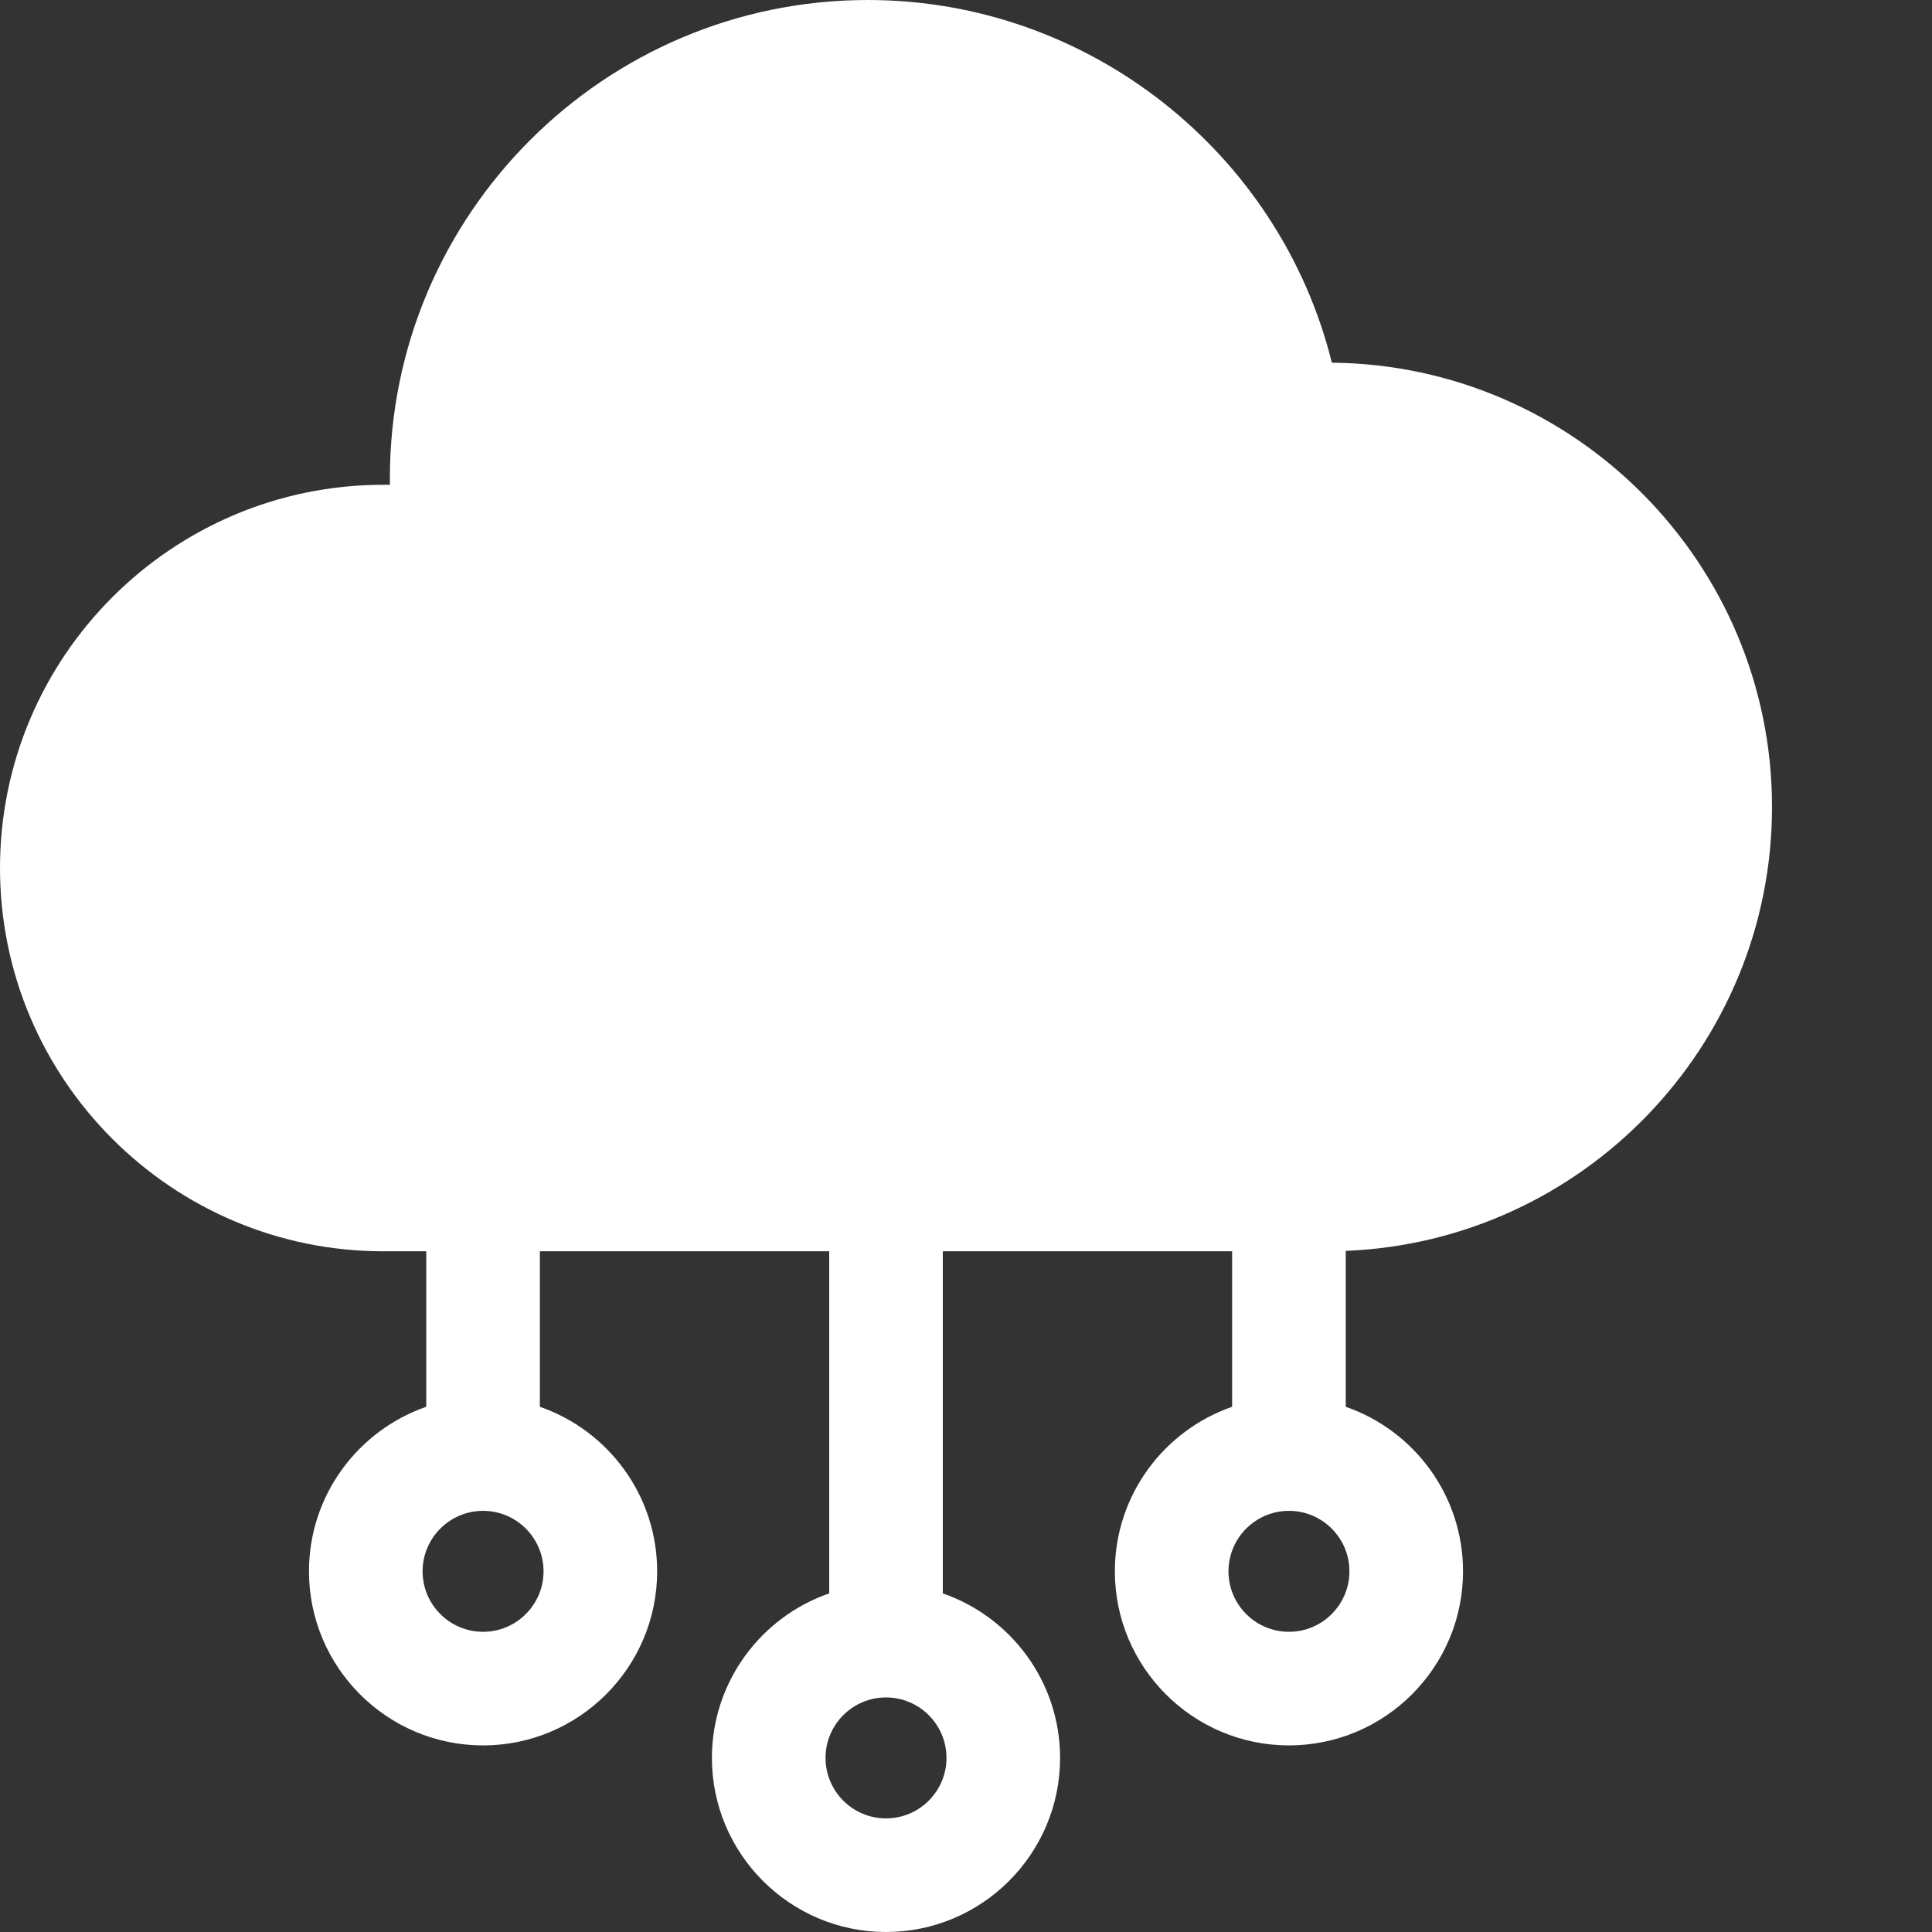 <?xml version="1.0"?>
<svg xmlns="http://www.w3.org/2000/svg" xmlns:xlink="http://www.w3.org/1999/xlink" xmlns:svgjs="http://svgjs.com/svgjs" version="1.1" width="512" height="512" x="0" y="0" viewBox="0 0 512 512.001" style="enable-background:new 0 0 512 512" xml:space="preserve" class=""><rect x="0" y="0" width="512" height="512.001" fill="#333333" stroke="none"/><g>
<g xmlns="http://www.w3.org/2000/svg" id="surface1">
<path d="M 469.602 213.855 C 469.602 149.301 417.379 96.711 352.957 96.117 C 339.145 40.449 288.539 0 230.004 0 C 160.152 0 103.324 56.828 103.324 126.68 C 103.324 127.281 103.328 127.883 103.336 128.488 C 102.746 128.477 102.156 128.473 101.566 128.473 C 45.562 128.473 0 174.031 0 230.035 C 0 286.039 45.562 331.602 101.566 331.602 L 112.961 331.602 L 112.961 372.816 C 94.895 379.074 81.883 396.25 81.883 416.418 C 81.883 441.855 102.578 462.551 128.016 462.551 C 153.457 462.551 174.152 441.855 174.152 416.418 C 174.152 396.25 161.137 379.074 143.07 372.816 L 143.07 331.602 L 219.746 331.602 L 219.746 422.266 C 201.68 428.523 188.664 445.699 188.664 465.867 C 188.664 491.305 209.359 512 234.801 512 C 260.238 512 280.934 491.305 280.934 465.867 C 280.934 445.699 267.922 428.523 249.855 422.266 L 249.855 331.602 L 326.527 331.602 L 326.527 372.816 C 308.461 379.074 295.449 396.25 295.449 416.418 C 295.449 441.855 316.145 462.551 341.582 462.551 C 367.023 462.551 387.719 441.855 387.719 416.418 C 387.719 396.25 374.703 379.074 356.637 372.816 L 356.637 331.496 C 419.355 328.977 469.602 277.18 469.602 213.855 Z M 128.02 432.445 C 119.18 432.445 111.992 425.254 111.992 416.418 C 111.992 407.578 119.18 400.391 128.02 400.391 C 136.855 400.391 144.043 407.578 144.043 416.418 C 144.043 425.254 136.855 432.445 128.02 432.445 Z M 234.801 481.891 C 225.965 481.891 218.777 474.703 218.777 465.867 C 218.777 457.027 225.965 449.84 234.801 449.84 C 243.641 449.84 250.828 457.027 250.828 465.867 C 250.828 474.703 243.637 481.891 234.801 481.891 Z M 341.586 432.445 C 332.746 432.445 325.559 425.254 325.559 416.418 C 325.559 407.578 332.746 400.391 341.586 400.391 C 350.422 400.391 357.613 407.578 357.613 416.418 C 357.613 425.254 350.422 432.445 341.586 432.445 Z M 341.586 432.445 " style="" fill="#ffffff" data-original="#000000" class=""/>
</g>
</g></svg>
